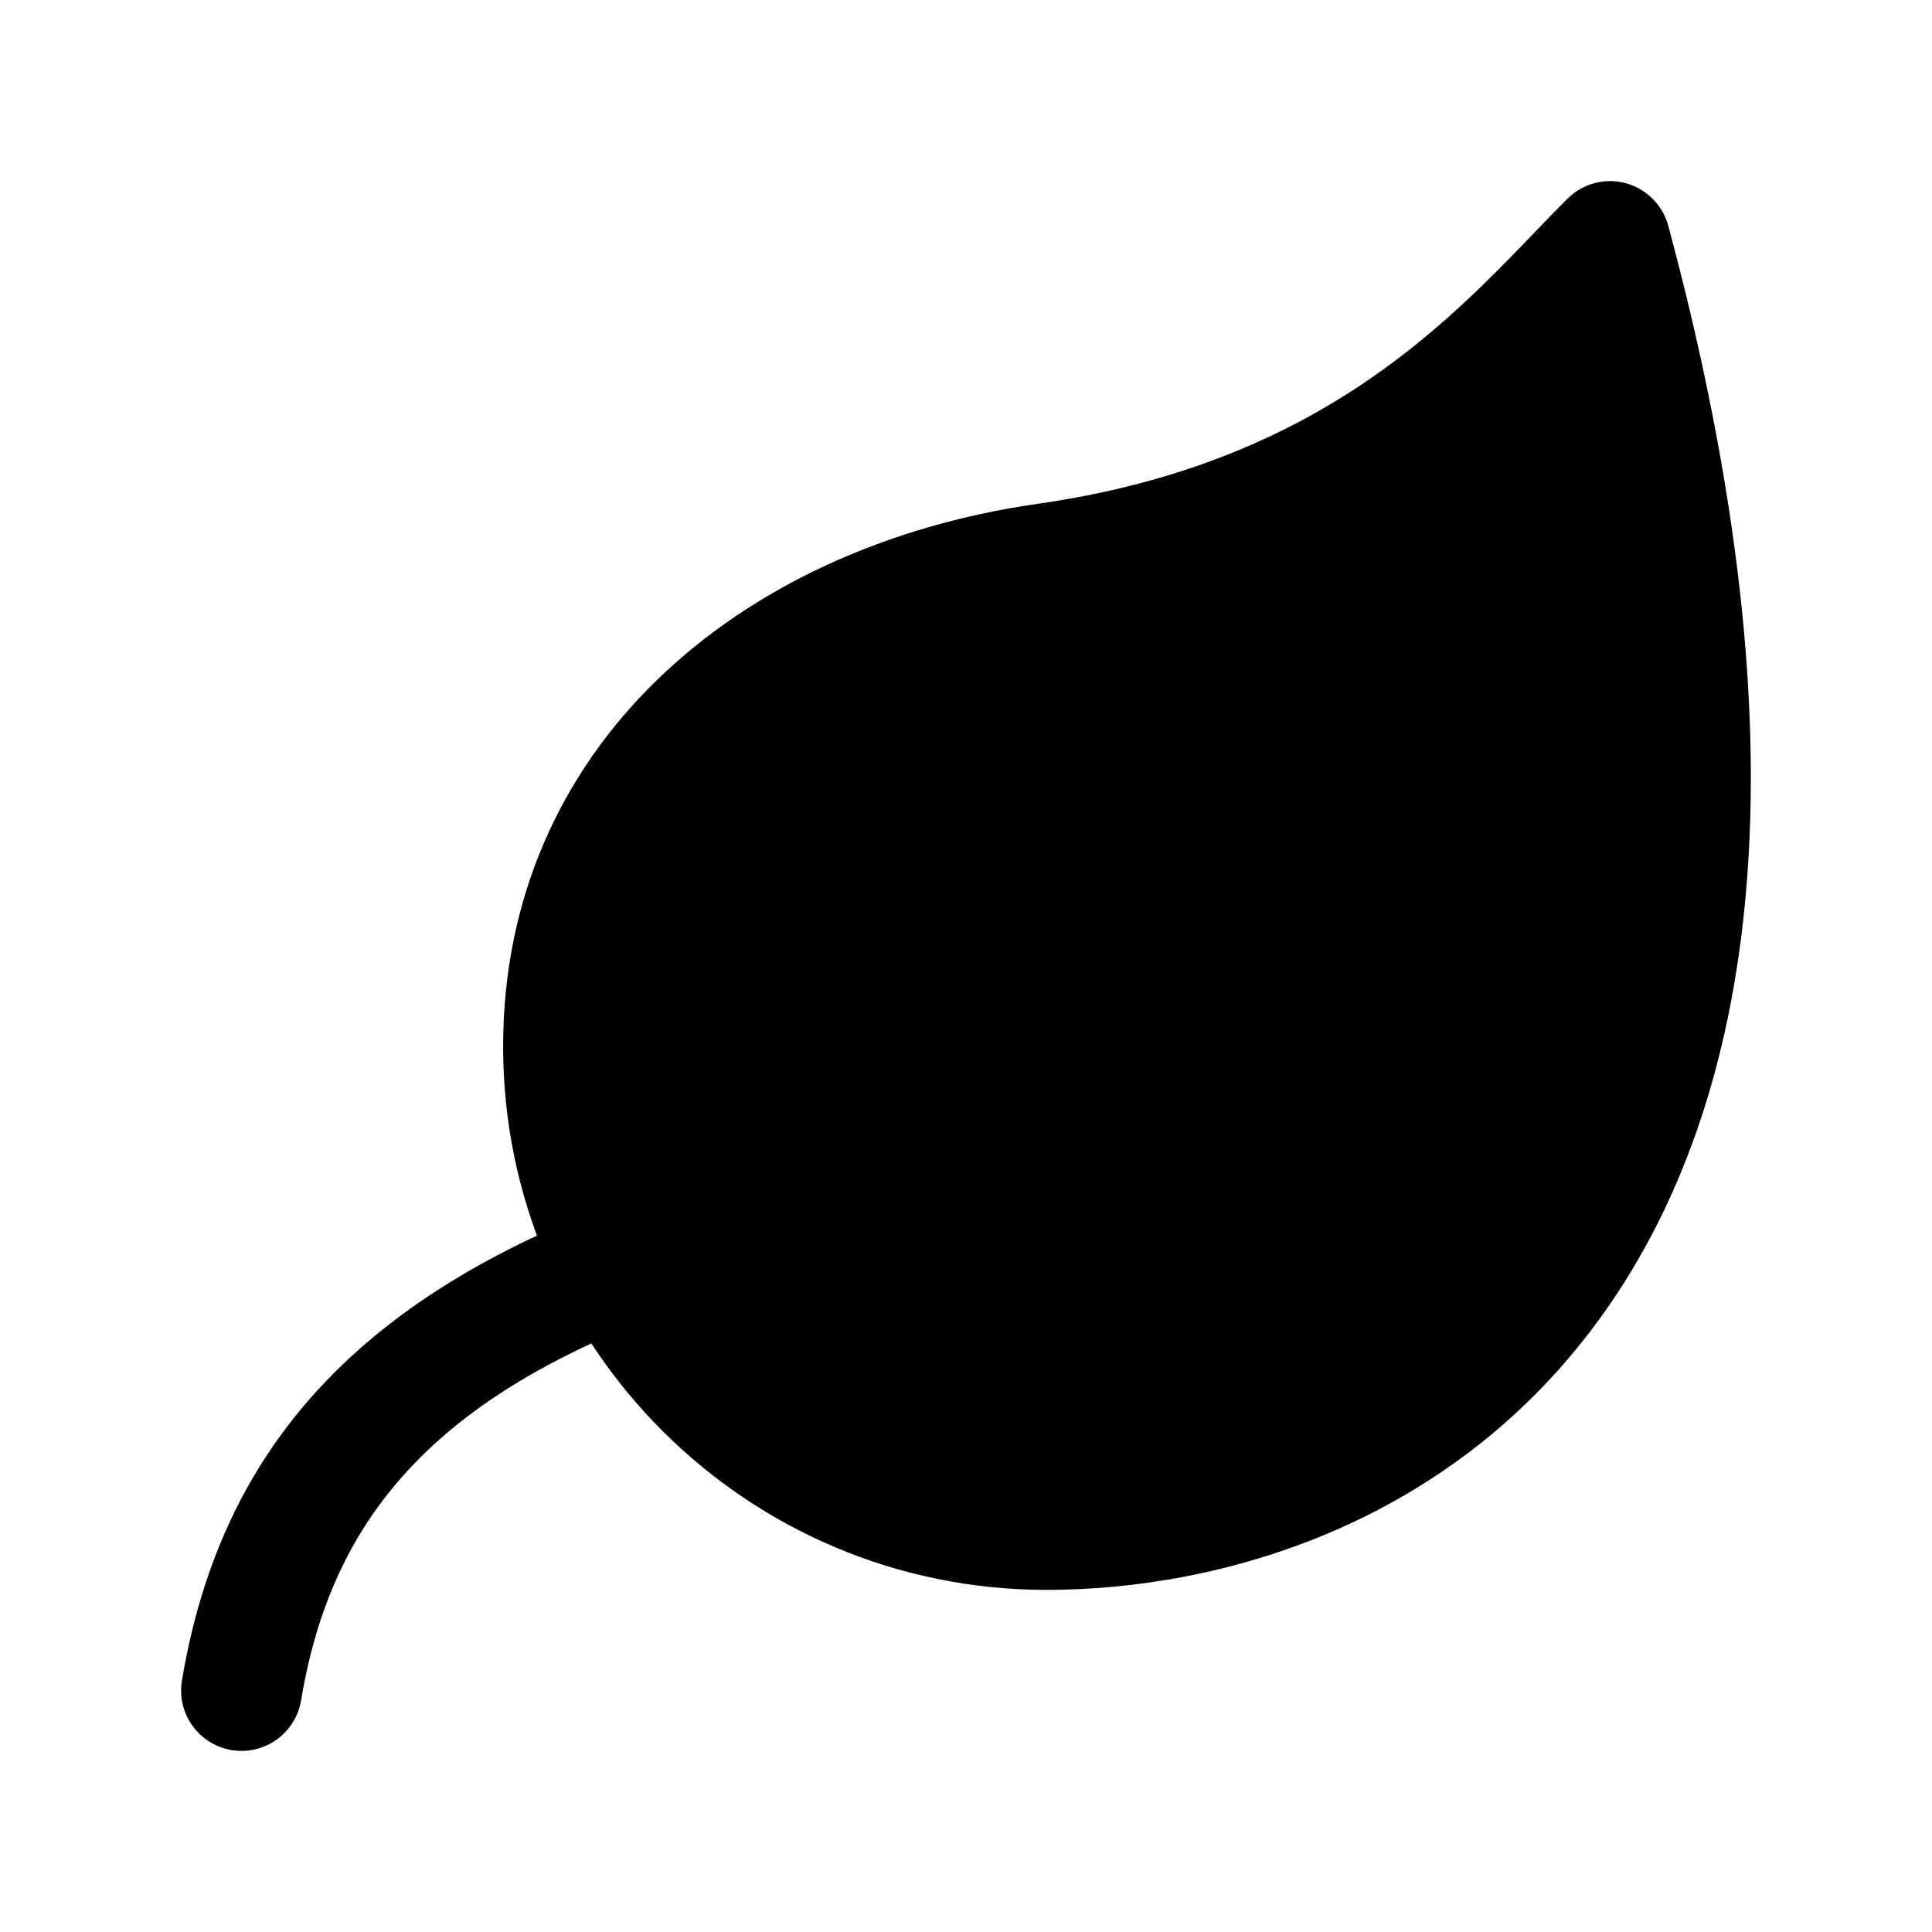 <svg width="24" height="24" viewBox="0 0 24 24" xmlns="http://www.w3.org/2000/svg">
<path class="pr-icon-bulk-secondary" d="M20.194 2.275C20.452 2.345 20.654 2.546 20.724 2.805C22.503 9.413 21.794 13.677 19.924 16.309C18.055 18.94 15.162 19.75 13 19.75C9.272 19.75 6.25 16.728 6.25 13C6.25 9.306 9.139 6.794 12.894 6.258C16.289 5.773 17.914 4.082 19.075 2.875C19.212 2.732 19.343 2.596 19.47 2.47C19.659 2.28 19.935 2.206 20.194 2.275Z" fill="currentColor"/>
<path d="M17.44 9.447C17.775 9.69 17.85 10.159 17.608 10.494C16.001 12.715 13.619 14.868 10.182 15.727C7.969 16.281 6.473 16.991 5.479 17.864C4.506 18.719 3.965 19.771 3.74 21.123C3.672 21.532 3.285 21.808 2.877 21.74C2.468 21.672 2.192 21.285 2.26 20.877C2.535 19.229 3.223 17.849 4.489 16.737C5.735 15.644 7.489 14.855 9.818 14.272C12.815 13.523 14.925 11.643 16.392 9.615C16.635 9.28 17.104 9.204 17.44 9.447Z" fill="currentColor"/>
</svg>
